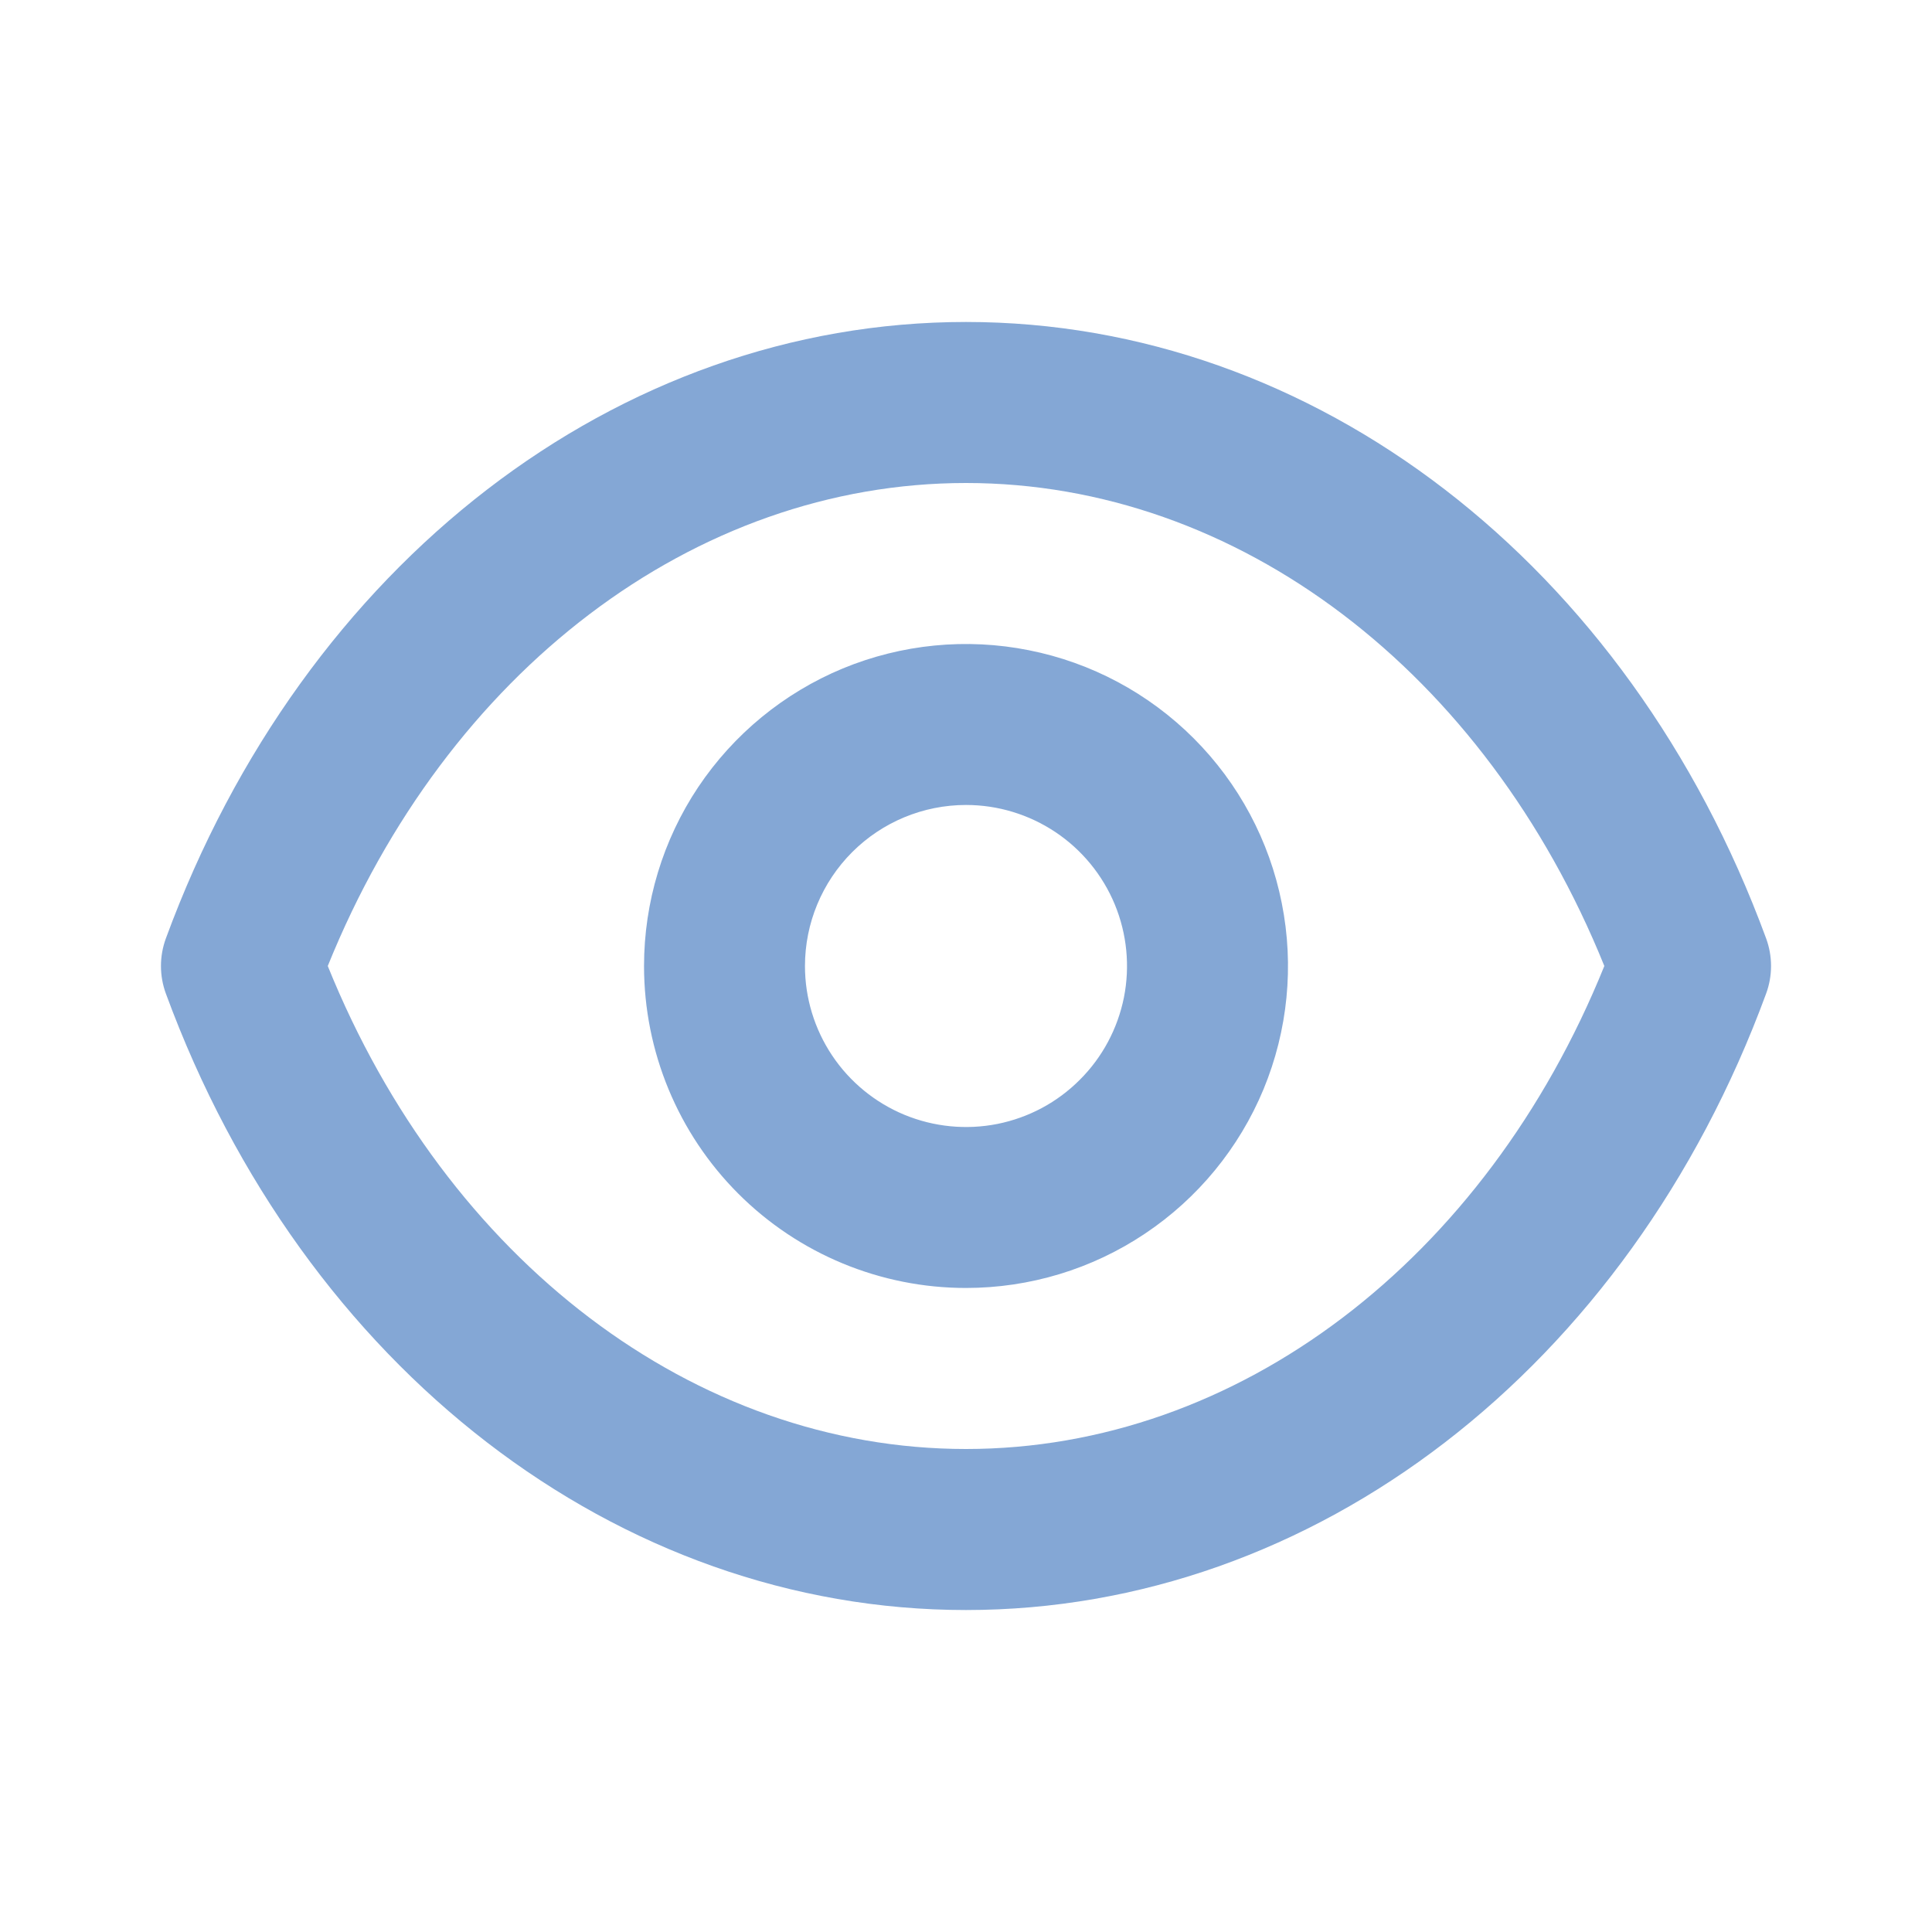 <svg width="20" height="20" viewBox="0 0 20 20" fill="none" xmlns="http://www.w3.org/2000/svg">
<path d="M1.718 10.288C3.144 14.167 6.396 16.667 10 16.667C13.604 16.667 16.856 14.167 18.282 10.288C18.351 10.102 18.351 9.898 18.282 9.712C16.856 5.833 13.604 3.333 10 3.333C6.396 3.333 3.144 5.833 1.718 9.712C1.649 9.898 1.649 10.102 1.718 10.288ZM10 5C12.811 5 15.376 6.952 16.608 10C15.376 13.047 12.811 15 10 15C7.189 15 4.624 13.047 3.393 10C4.624 6.952 7.189 5 10 5ZM10 13.333C10.659 13.333 11.304 13.138 11.852 12.771C12.4 12.405 12.827 11.885 13.08 11.276C13.332 10.666 13.398 9.996 13.269 9.35C13.141 8.703 12.823 8.109 12.357 7.643C11.891 7.177 11.297 6.859 10.65 6.731C10.004 6.602 9.334 6.668 8.724 6.92C8.115 7.173 7.595 7.6 7.228 8.148C6.862 8.696 6.667 9.341 6.667 10C6.667 10.884 7.018 11.732 7.643 12.357C8.268 12.982 9.116 13.333 10 13.333ZM10 8.333C10.33 8.333 10.652 8.431 10.926 8.614C11.2 8.797 11.414 9.058 11.54 9.362C11.666 9.667 11.699 10.002 11.635 10.325C11.57 10.648 11.412 10.945 11.178 11.178C10.945 11.412 10.649 11.57 10.325 11.635C10.002 11.699 9.667 11.666 9.362 11.54C9.058 11.414 8.797 11.2 8.614 10.926C8.431 10.652 8.333 10.33 8.333 10C8.333 9.558 8.509 9.134 8.822 8.821C9.134 8.509 9.558 8.333 10 8.333Z" fill="#84A7D5"/>
</svg>

